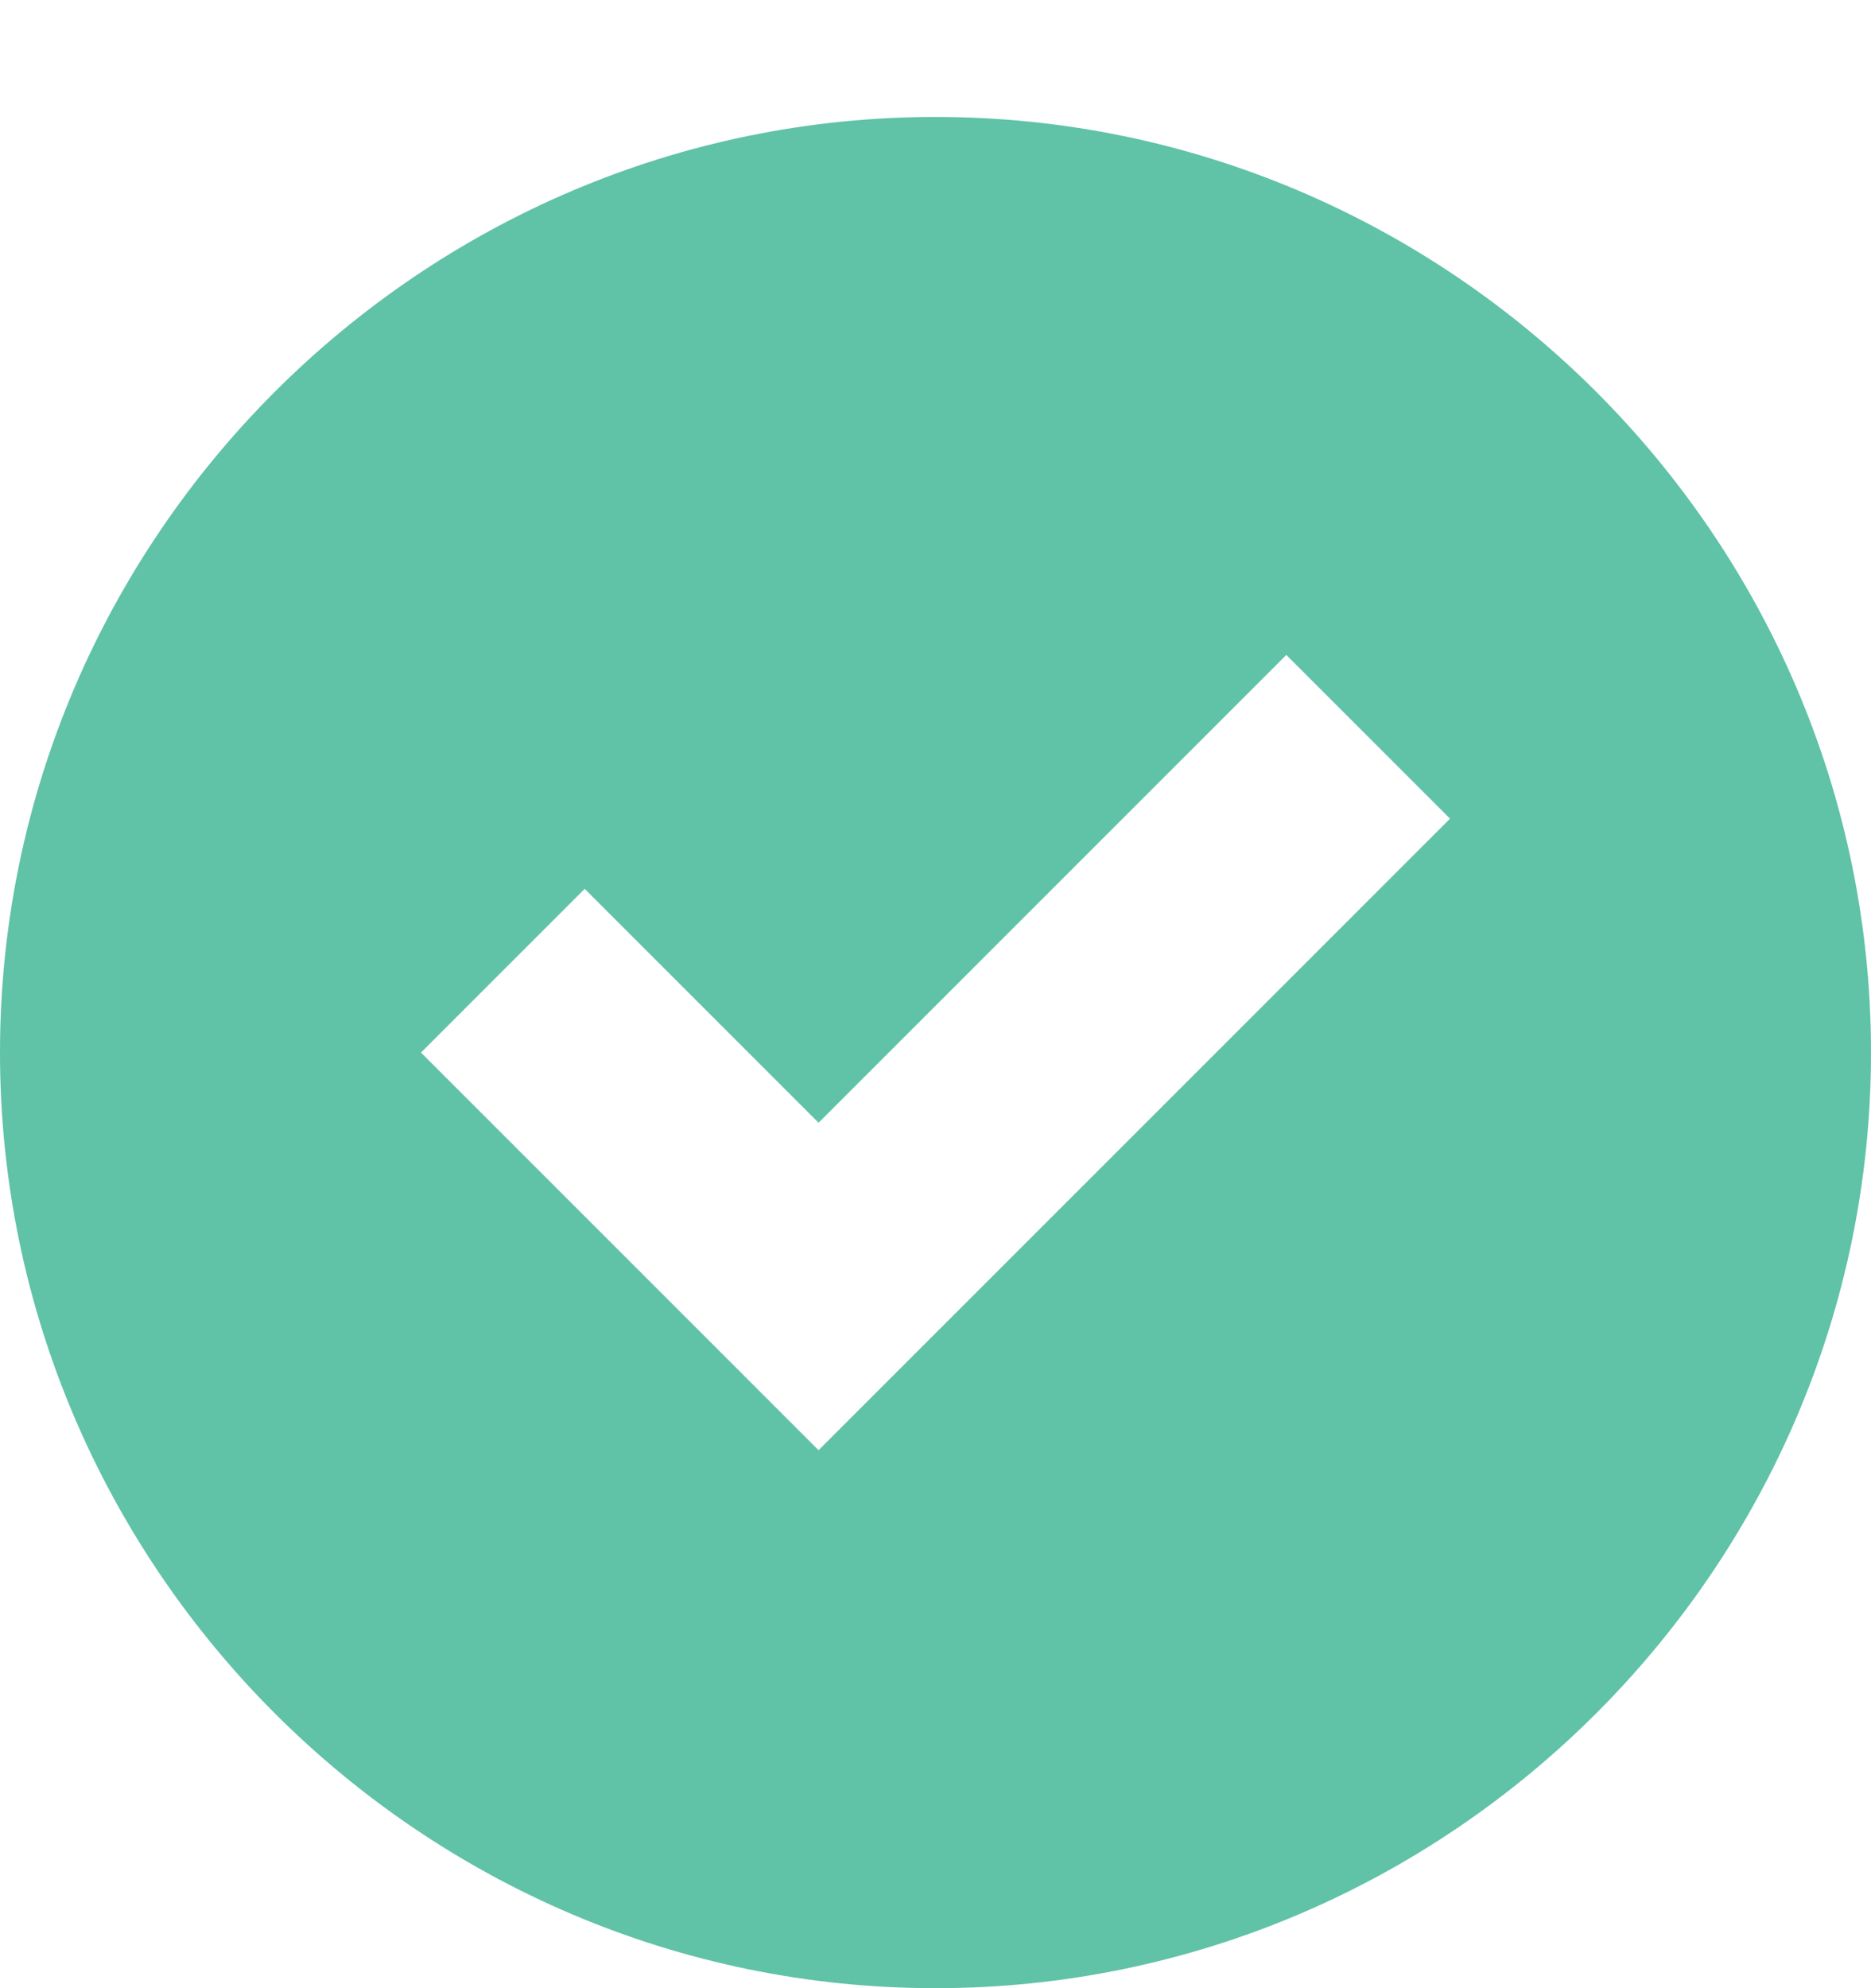<svg xmlns="http://www.w3.org/2000/svg" width="16" height="17" viewBox="0 0 16 17">
    <path fill="#60C2A7" fill-rule="evenodd" d="M8 1C3.6 1 0 4.6 0 9s3.6 8 8 8 8-3.6 8-8-3.6-8-8-8zM7 12.4L3.6 9 5 7.6l2 2 4-4L12.4 7 7 12.4z"/>
</svg>
